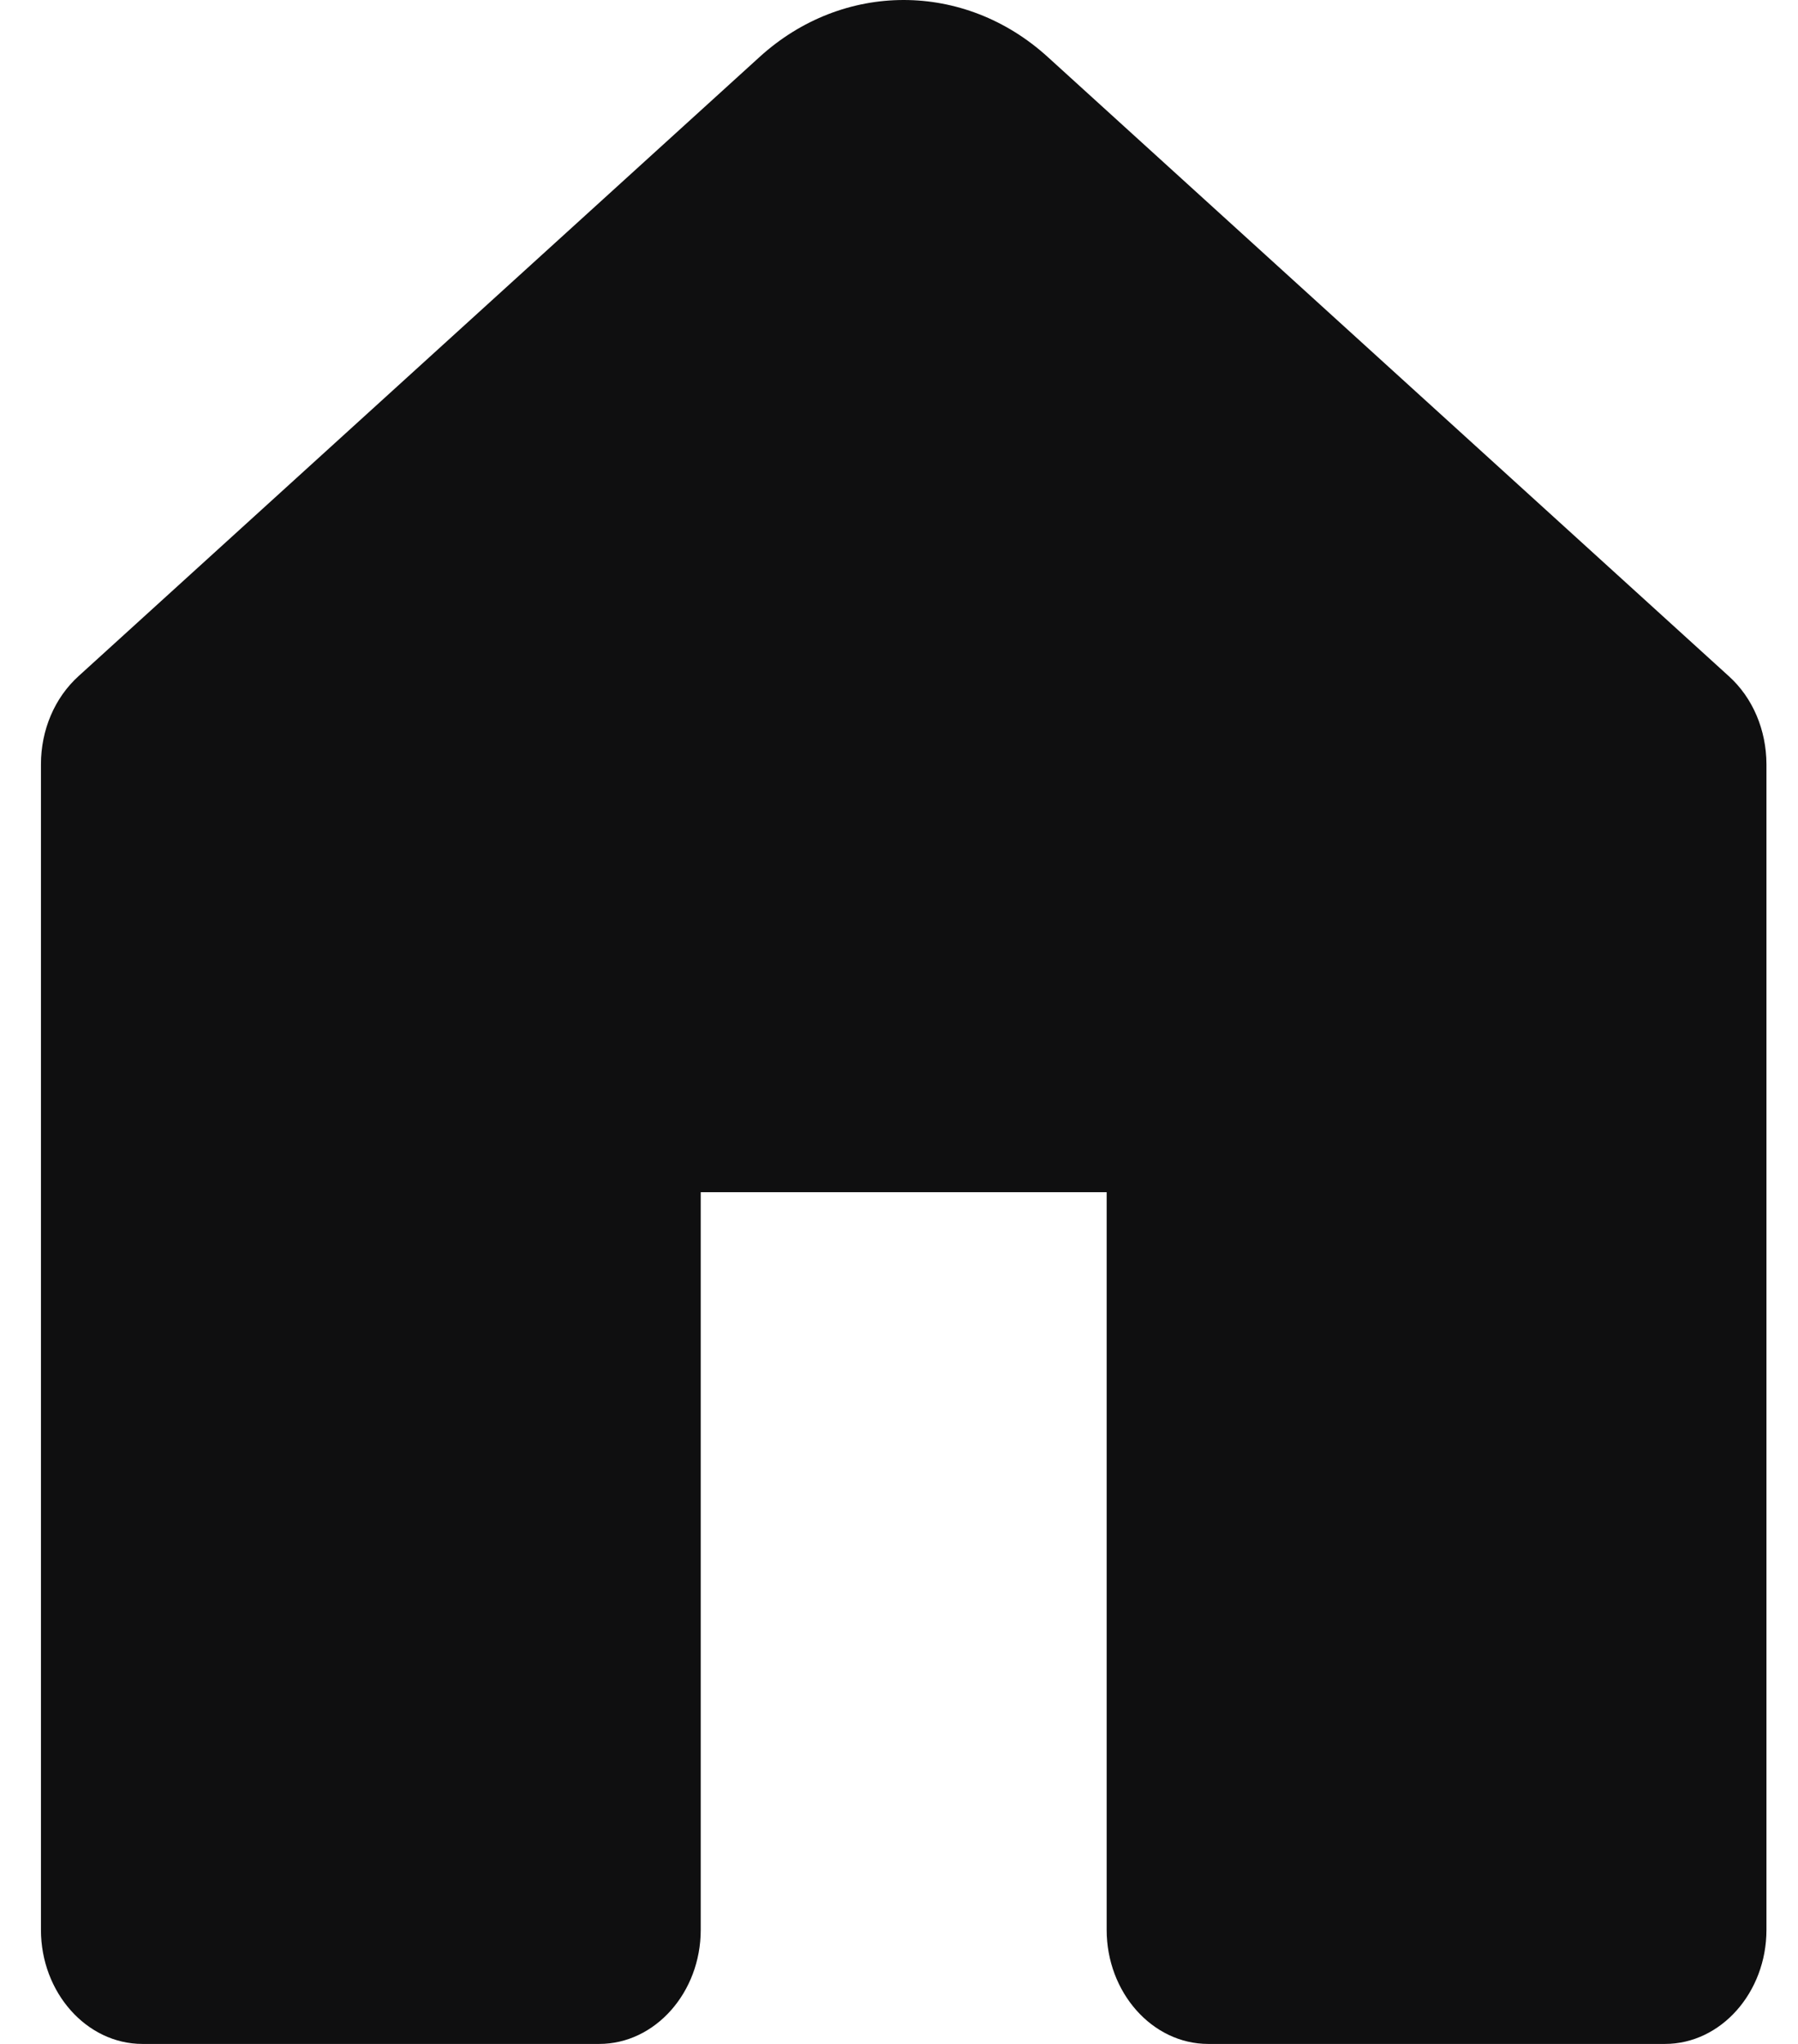 <svg width="22" height="25" viewBox="0 0 22 25" fill="none" xmlns="http://www.w3.org/2000/svg">
<path d="M21.155 8.272L12.819 0.696C11.798 -0.232 10.316 -0.232 9.295 0.696L0.96 8.271C0.668 8.536 0.501 8.929 0.501 9.349V23.605C0.501 24.37 1.059 25 1.743 25H7.332C8.016 25 8.574 24.37 8.574 23.605V14.582H13.541V23.605C13.541 24.37 14.099 25 14.783 25H20.372C21.057 25 21.614 24.37 21.614 23.605V9.349C21.613 8.929 21.447 8.536 21.155 8.272Z" fill="#0F0F10"/>
</svg>
